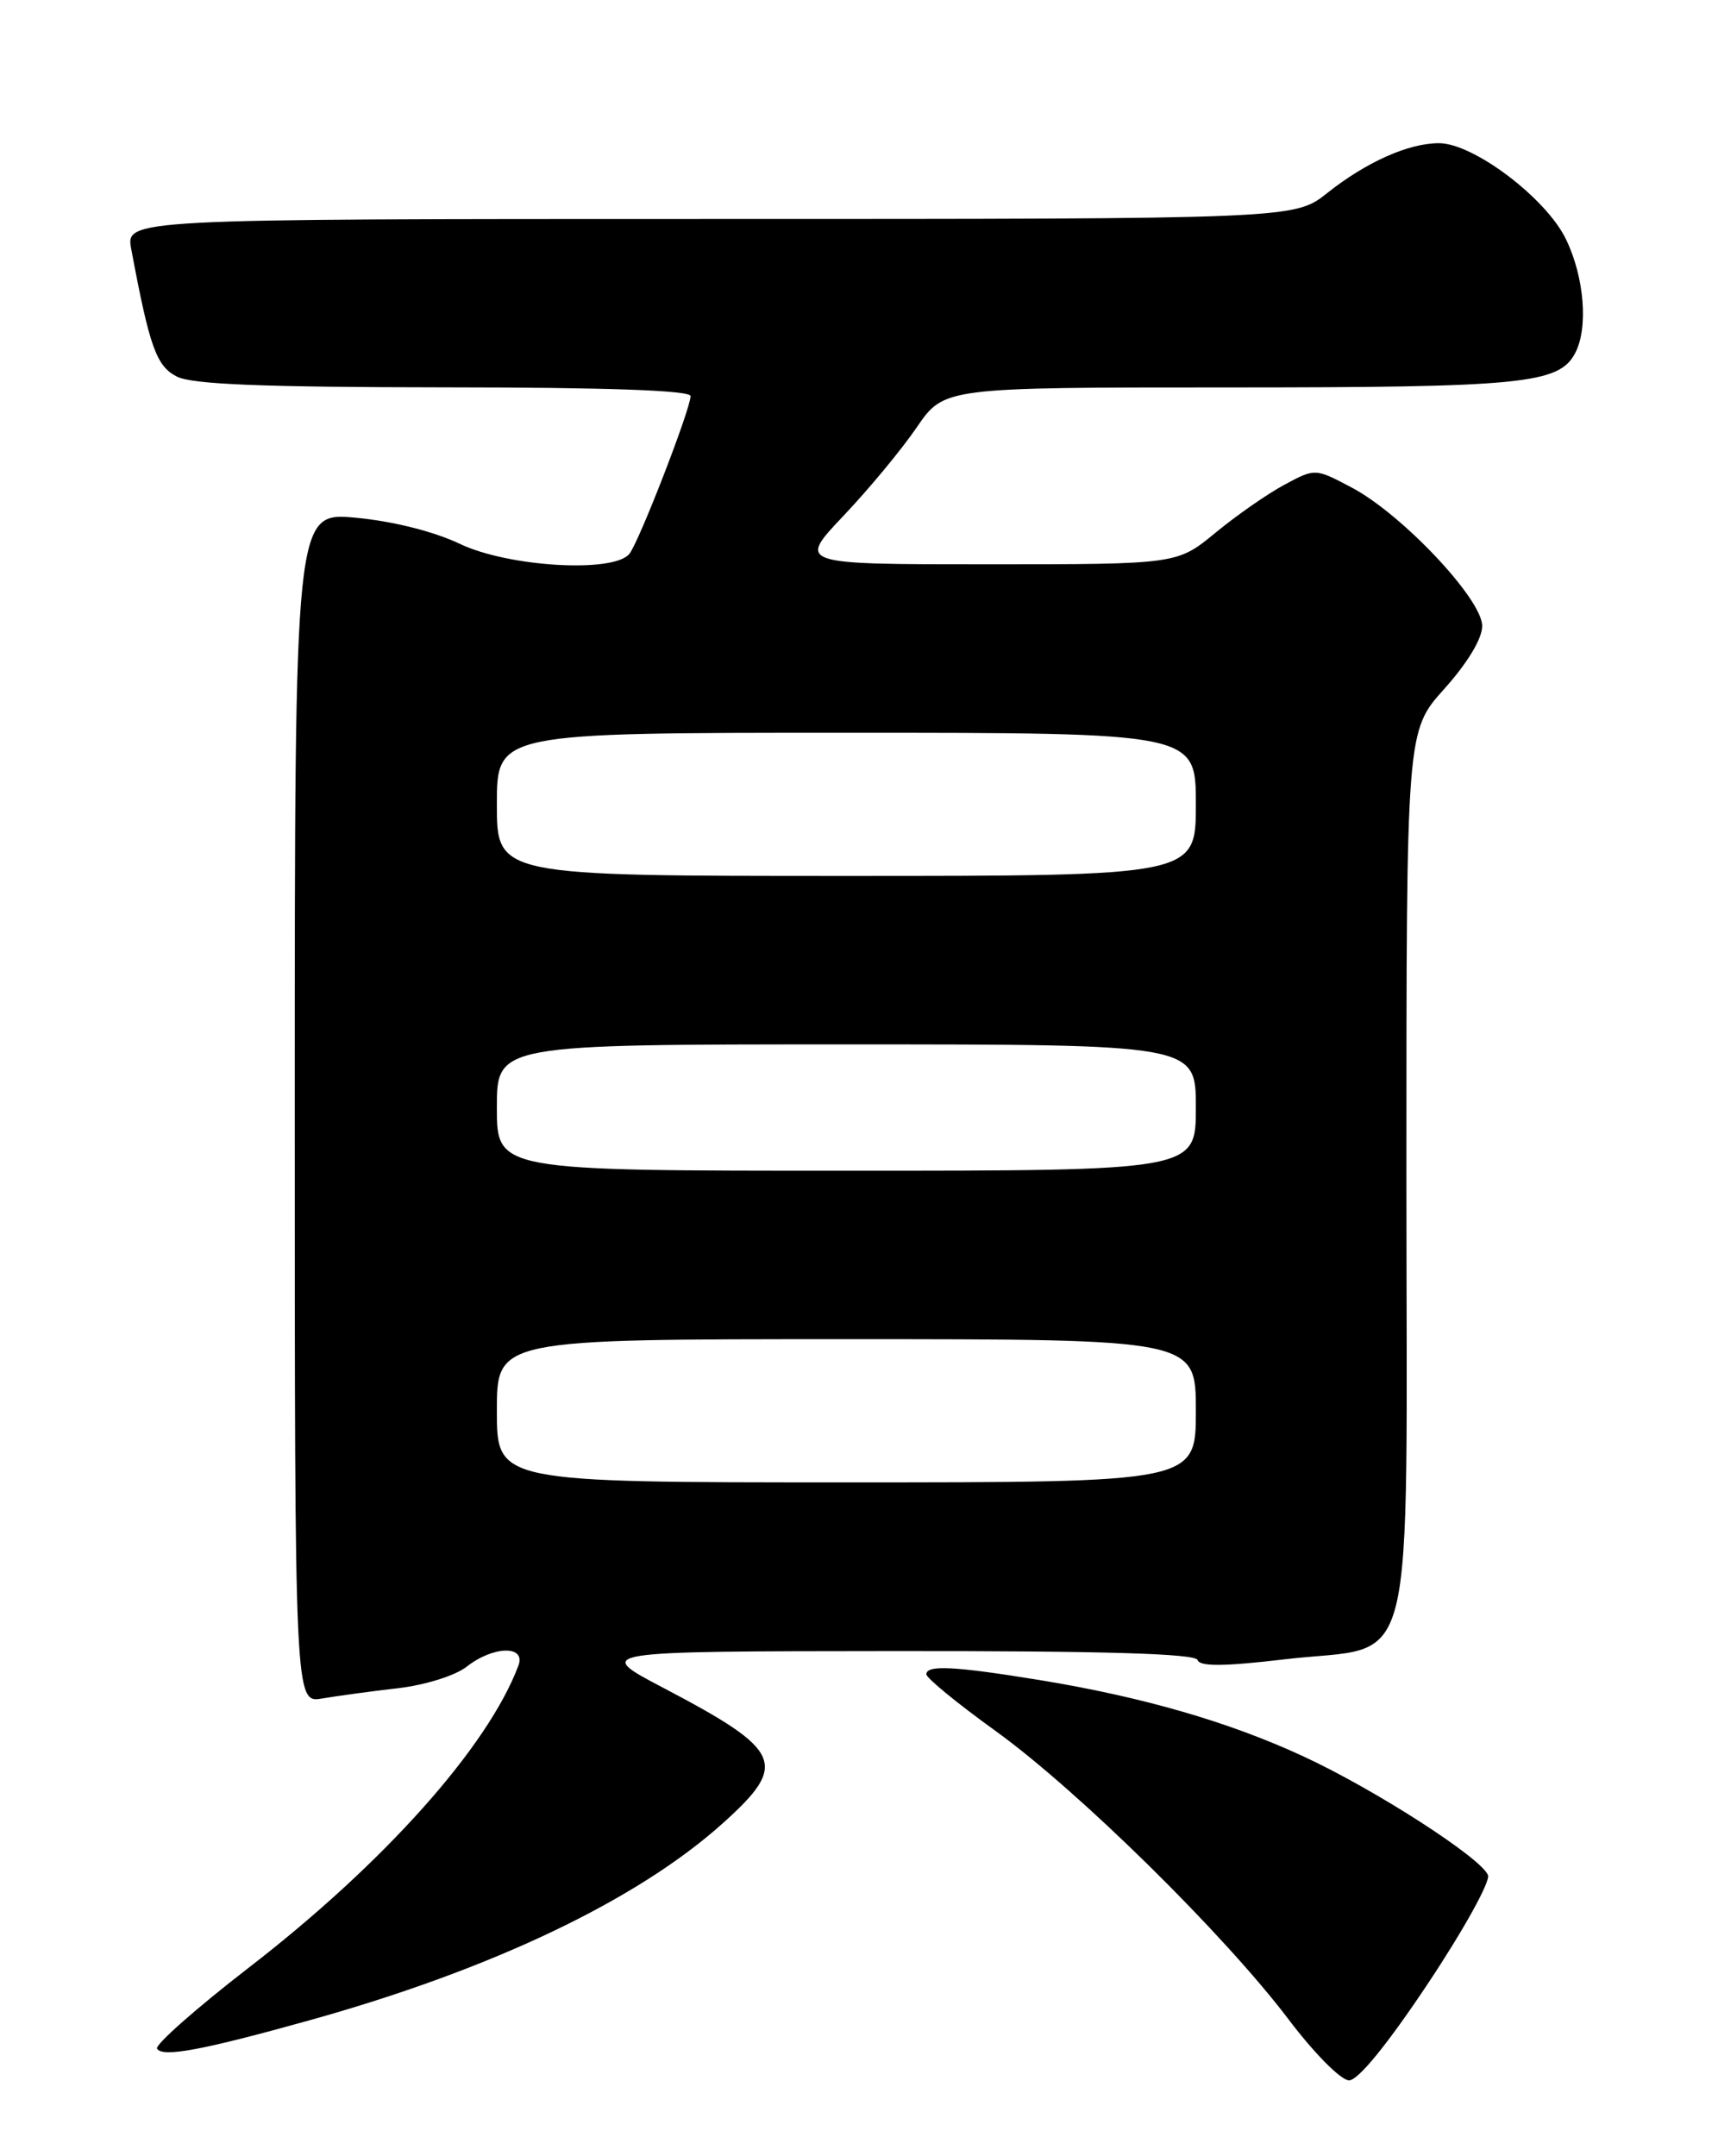 <?xml version="1.0" encoding="UTF-8" standalone="no"?>
<!DOCTYPE svg PUBLIC "-//W3C//DTD SVG 1.1//EN" "http://www.w3.org/Graphics/SVG/1.1/DTD/svg11.dtd" >
<svg xmlns="http://www.w3.org/2000/svg" xmlns:xlink="http://www.w3.org/1999/xlink" version="1.1" viewBox="0 0 204 256">
 <g >
 <path fill="currentColor"
d=" M 169.56 235.50 C 173.77 229.18 176.98 223.39 176.69 222.64 C 175.91 220.60 163.19 212.42 154.74 208.52 C 145.91 204.43 135.69 201.48 123.50 199.48 C 113.32 197.82 110.00 197.65 110.00 198.79 C 110.00 199.23 113.71 202.27 118.25 205.54 C 128.09 212.65 145.37 229.67 153.00 239.75 C 156.06 243.80 159.24 247.00 160.19 247.00 C 161.27 247.00 164.76 242.71 169.56 235.50 Z  M 36.78 239.86 C 58.43 233.82 75.67 225.60 85.83 216.47 C 93.66 209.43 92.97 207.86 78.79 200.41 C 70.50 196.06 70.50 196.06 106.17 196.03 C 131.11 196.01 141.94 196.33 142.20 197.09 C 142.46 197.88 145.35 197.86 152.53 197.01 C 168.51 195.12 167.00 201.16 167.00 139.22 C 167.00 86.79 167.00 86.79 171.50 81.79 C 174.26 78.71 176.00 75.83 176.00 74.32 C 176.00 71.14 166.52 61.09 160.55 57.91 C 156.17 55.59 156.17 55.59 152.52 57.55 C 150.52 58.62 146.83 61.19 144.33 63.25 C 139.78 67.00 139.78 67.00 117.24 67.00 C 94.70 67.00 94.70 67.00 100.15 61.25 C 103.15 58.09 107.07 53.36 108.85 50.75 C 112.10 46.00 112.10 46.00 145.90 46.00 C 180.73 46.00 185.09 45.57 187.02 41.96 C 188.62 38.98 188.14 32.93 185.95 28.41 C 183.59 23.52 174.96 17.00 170.86 17.00 C 167.25 17.00 162.23 19.24 157.61 22.91 C 153.72 26.00 153.72 26.00 84.32 26.00 C 14.91 26.00 14.91 26.00 15.59 29.61 C 17.77 41.25 18.57 43.48 21.02 44.72 C 22.84 45.64 31.29 45.97 52.75 45.99 C 72.18 46.00 82.00 46.35 82.00 47.03 C 82.00 48.55 75.90 64.29 74.74 65.75 C 72.92 68.06 60.38 67.33 54.60 64.57 C 51.51 63.10 46.65 61.88 42.25 61.47 C 35.00 60.80 35.00 60.80 35.00 131.51 C 35.00 202.22 35.00 202.22 38.25 201.66 C 40.04 201.36 44.09 200.80 47.26 200.44 C 50.50 200.06 54.08 198.94 55.42 197.88 C 58.58 195.40 62.47 195.32 61.56 197.75 C 57.95 207.38 45.61 221.21 29.60 233.57 C 23.30 238.44 18.37 242.79 18.65 243.24 C 19.30 244.30 24.01 243.42 36.78 239.86 Z  M 59.00 167.50 C 59.00 159.00 59.00 159.00 100.50 159.00 C 142.00 159.00 142.00 159.00 142.00 167.50 C 142.00 176.00 142.00 176.00 100.50 176.00 C 59.00 176.00 59.00 176.00 59.00 167.50 Z  M 59.00 131.50 C 59.00 124.00 59.00 124.00 100.50 124.00 C 142.00 124.00 142.00 124.00 142.00 131.50 C 142.00 139.00 142.00 139.00 100.50 139.00 C 59.00 139.00 59.00 139.00 59.00 131.50 Z  M 59.00 95.50 C 59.00 87.00 59.00 87.00 100.50 87.00 C 142.00 87.00 142.00 87.00 142.00 95.50 C 142.00 104.00 142.00 104.00 100.50 104.00 C 59.00 104.00 59.00 104.00 59.00 95.50 Z "/>
</g>
</svg>